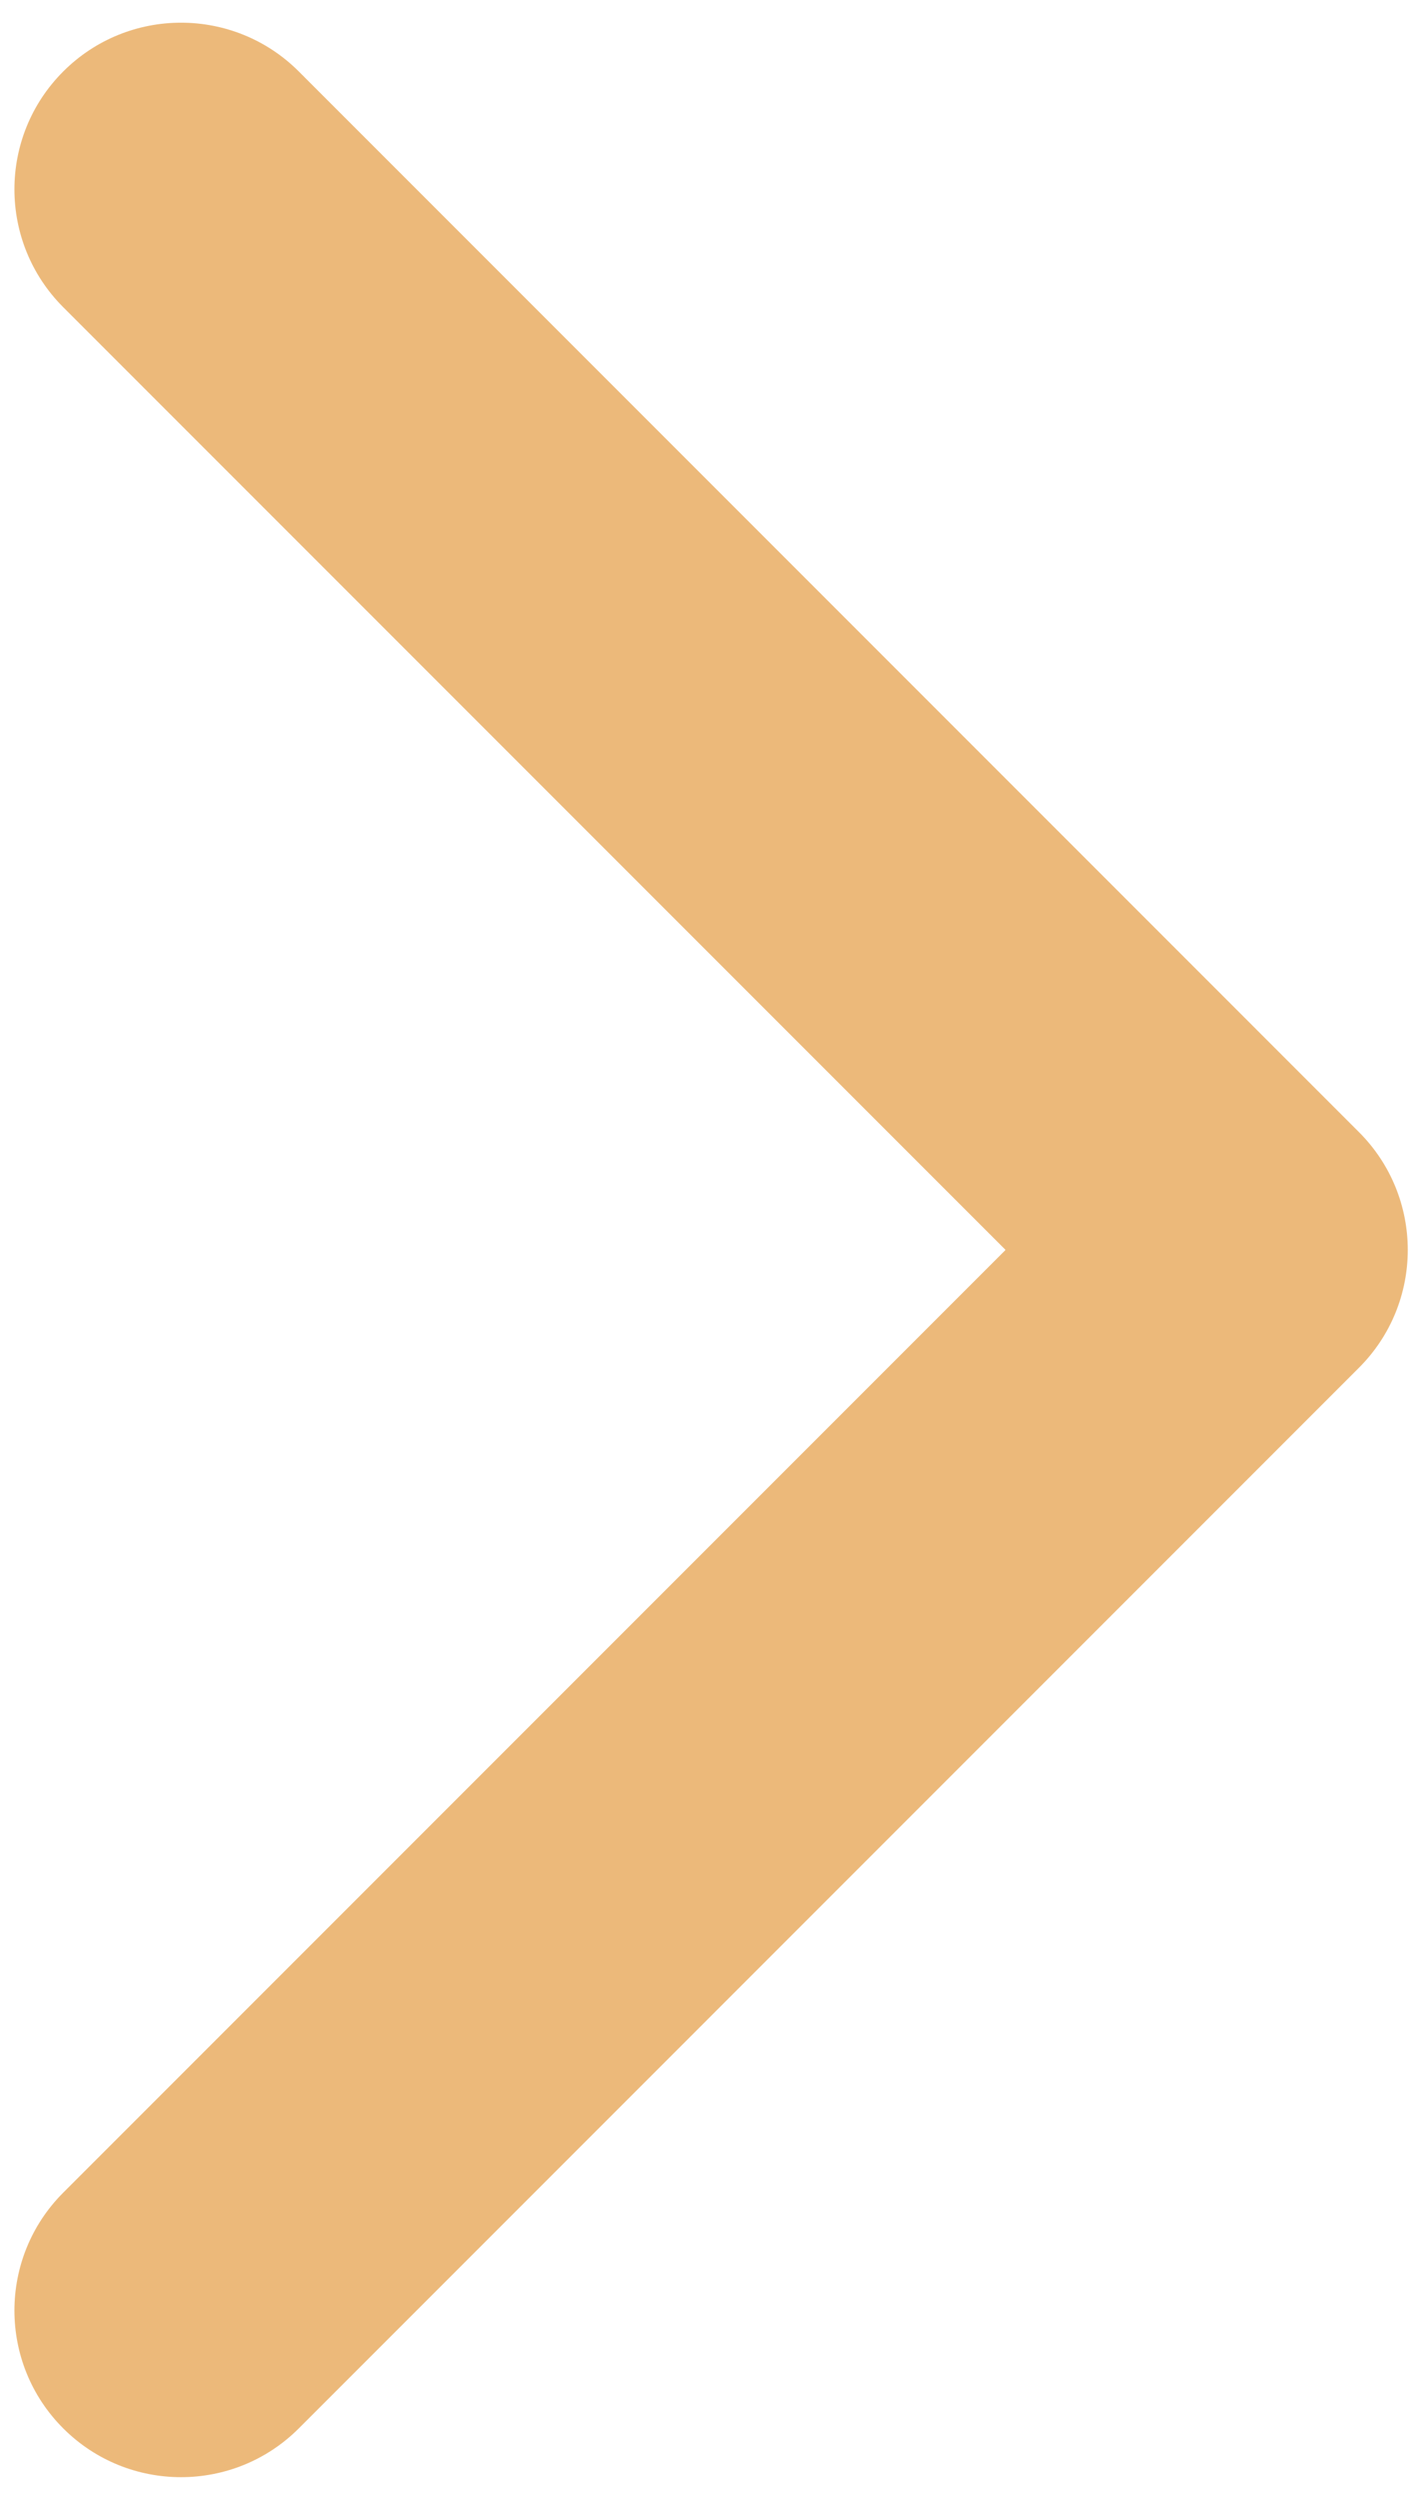 <svg width="34" height="60" viewBox="0 0 34 60" fill="none" xmlns="http://www.w3.org/2000/svg">
<path d="M32.63 32.828C34.193 31.266 34.193 28.734 32.63 27.172L7.175 1.716C5.613 0.154 3.08 0.154 1.518 1.716C-0.044 3.278 -0.044 5.81 1.518 7.373L24.145 30L1.518 52.627C-0.044 54.19 -0.044 56.722 1.518 58.284C3.08 59.846 5.613 59.846 7.175 58.284L32.63 32.828ZM26.295 34H29.802V26H26.295V34Z" fill="#ECB97A"/>
</svg>
